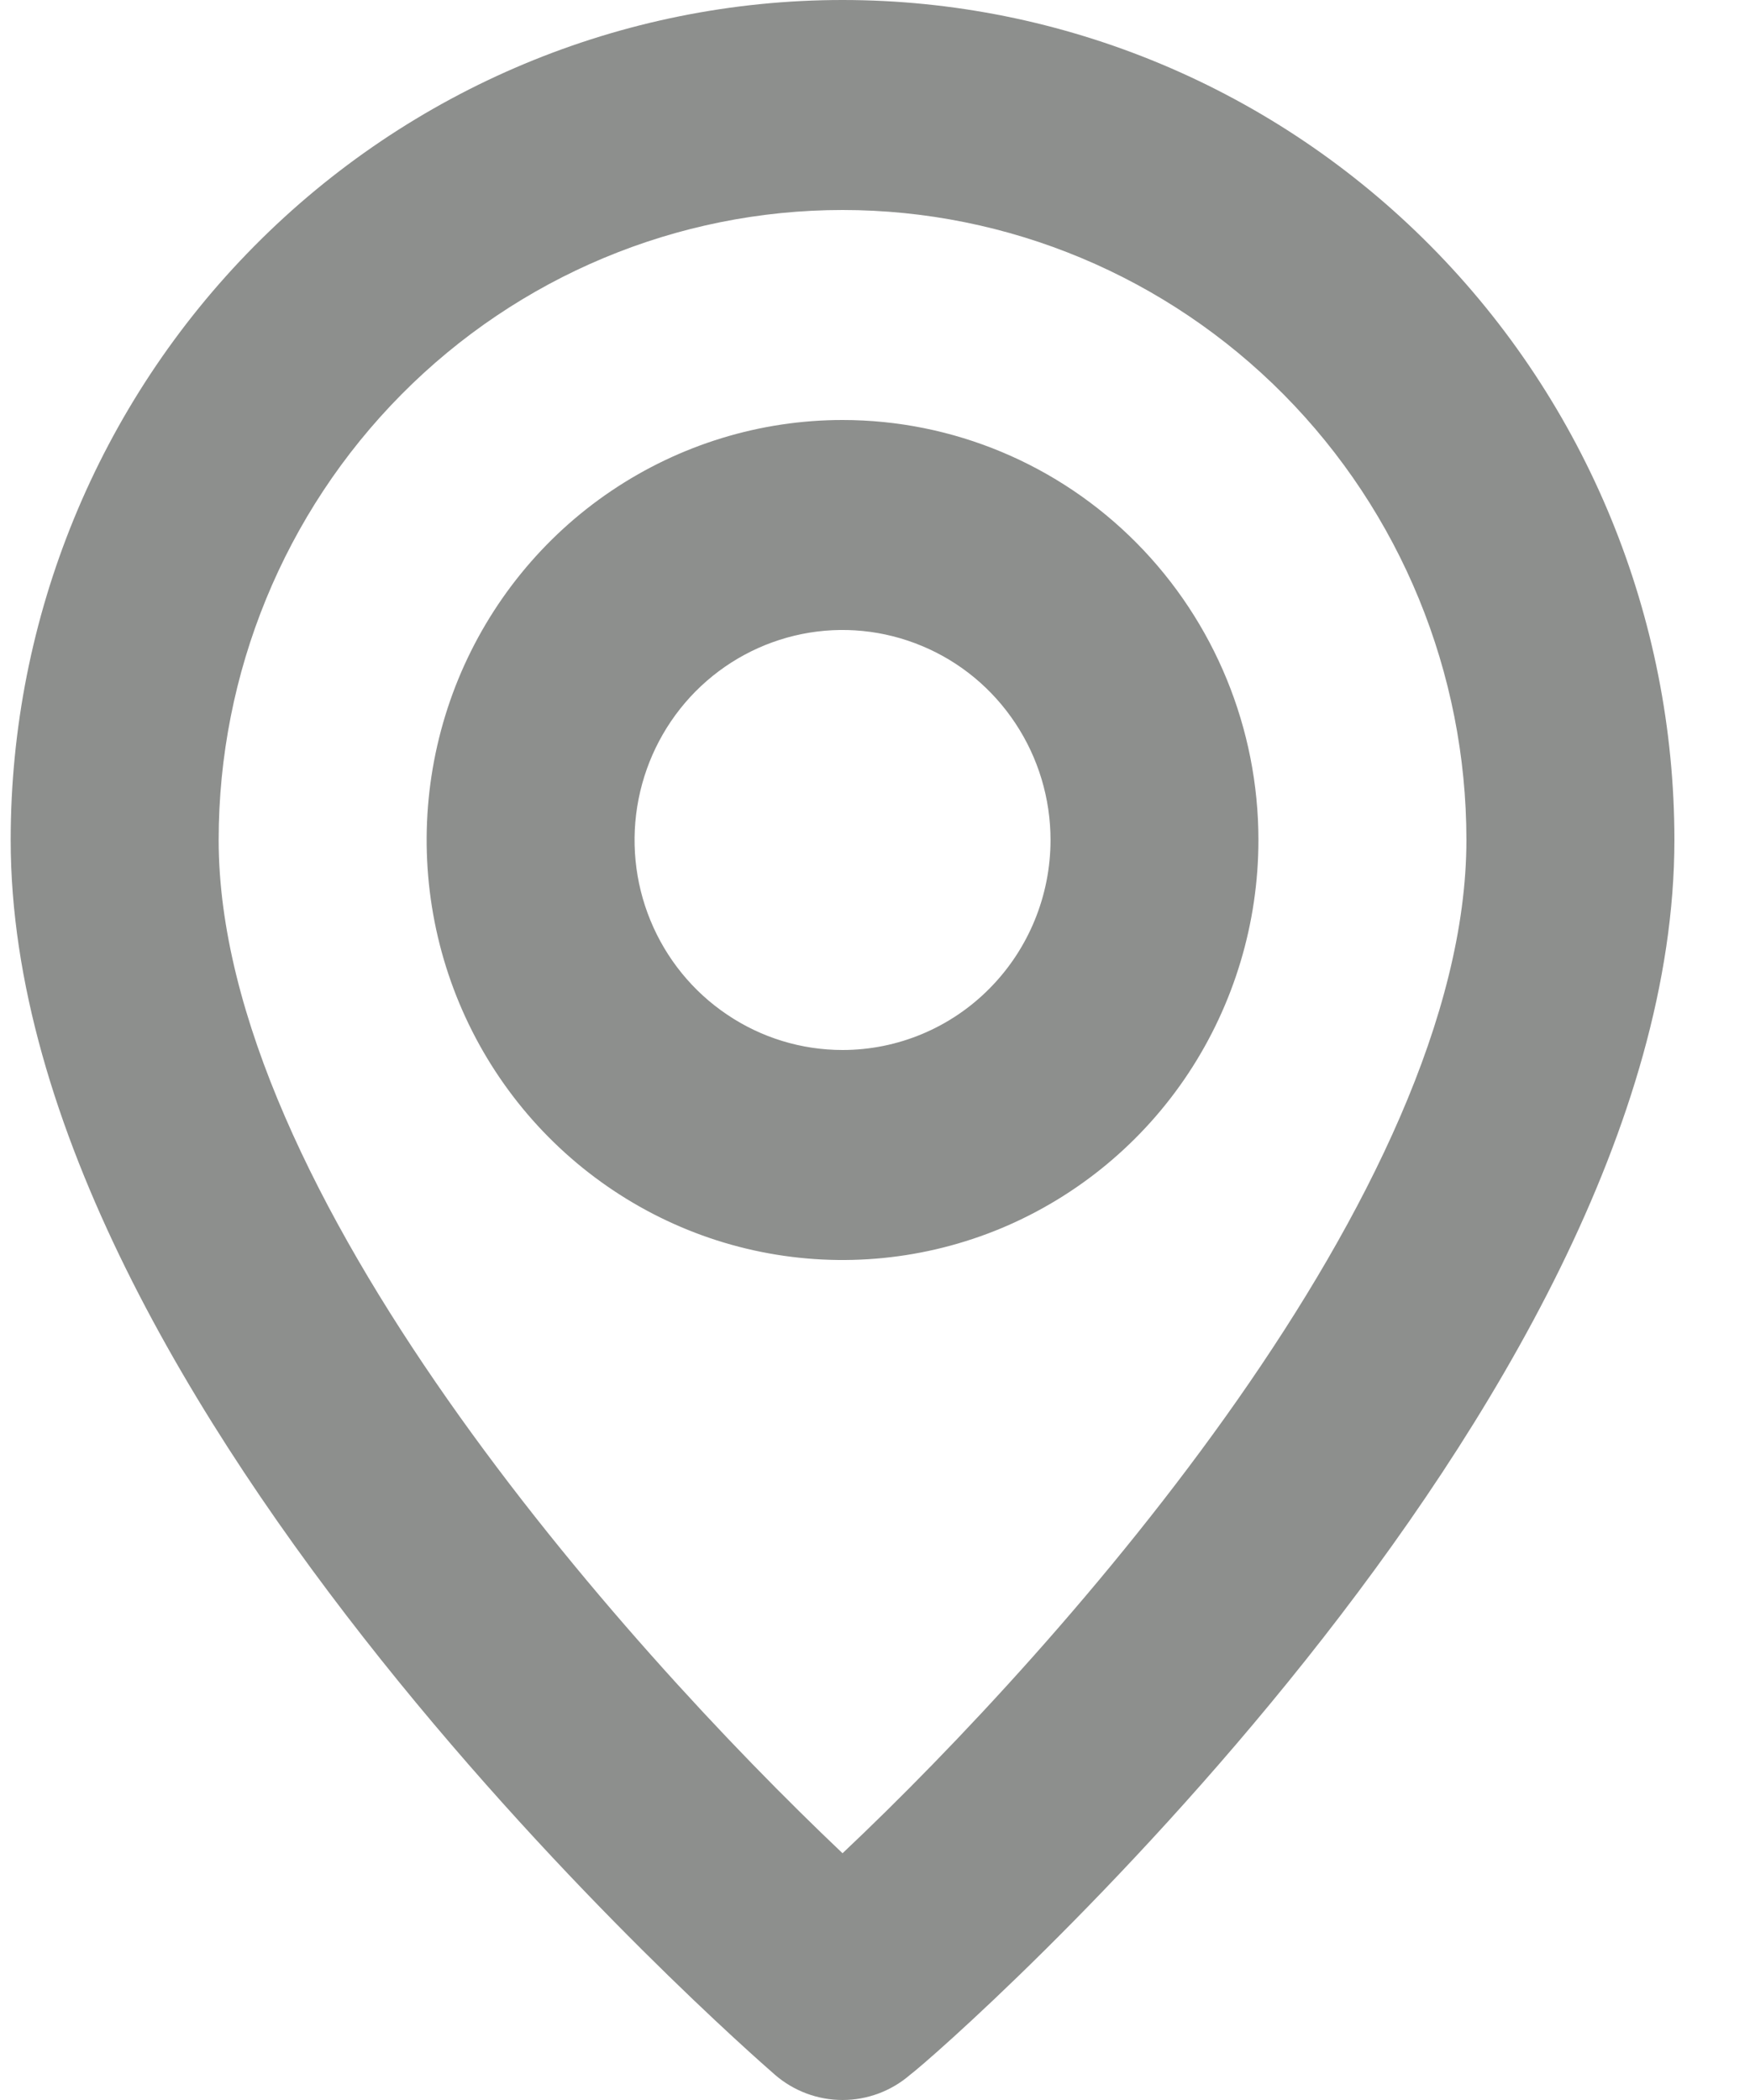 <svg width="20" height="24" viewBox="0 0 20 24" fill="none" xmlns="http://www.w3.org/2000/svg">
<path d="M9.629 0C7.108 0 4.69 1.011 2.907 2.812C1.124 4.612 0.122 7.054 0.122 9.6C0.122 16.08 8.5 23.4 8.857 23.712C9.072 23.898 9.346 24 9.629 24C9.912 24 10.186 23.898 10.401 23.712C10.817 23.4 19.136 16.08 19.136 9.6C19.136 7.054 18.134 4.612 16.351 2.812C14.568 1.011 12.15 0 9.629 0ZM9.629 21.18C7.098 18.78 2.499 13.608 2.499 9.6C2.499 7.69 3.25 5.859 4.587 4.509C5.924 3.159 7.738 2.4 9.629 2.4C11.52 2.4 13.333 3.159 14.671 4.509C16.008 5.859 16.759 7.69 16.759 9.6C16.759 13.608 12.16 18.792 9.629 21.18ZM9.629 4.8C8.689 4.8 7.77 5.082 6.988 5.609C6.206 6.136 5.597 6.886 5.237 7.763C4.878 8.64 4.784 9.605 4.967 10.536C5.15 11.467 5.603 12.323 6.268 12.994C6.933 13.665 7.78 14.123 8.702 14.308C9.624 14.493 10.579 14.398 11.448 14.035C12.316 13.671 13.059 13.056 13.581 12.267C14.103 11.477 14.382 10.549 14.382 9.6C14.382 8.327 13.881 7.106 12.99 6.206C12.099 5.306 10.89 4.8 9.629 4.8ZM9.629 12C9.159 12 8.699 11.859 8.309 11.595C7.918 11.332 7.613 10.957 7.433 10.518C7.253 10.08 7.206 9.597 7.298 9.132C7.39 8.666 7.616 8.239 7.948 7.903C8.281 7.567 8.704 7.339 9.165 7.246C9.626 7.153 10.104 7.201 10.538 7.383C10.973 7.564 11.344 7.872 11.605 8.267C11.866 8.661 12.006 9.125 12.006 9.6C12.006 10.236 11.755 10.847 11.309 11.297C10.864 11.747 10.259 12 9.629 12Z" fill="#8D8F8D"/>
</svg>
